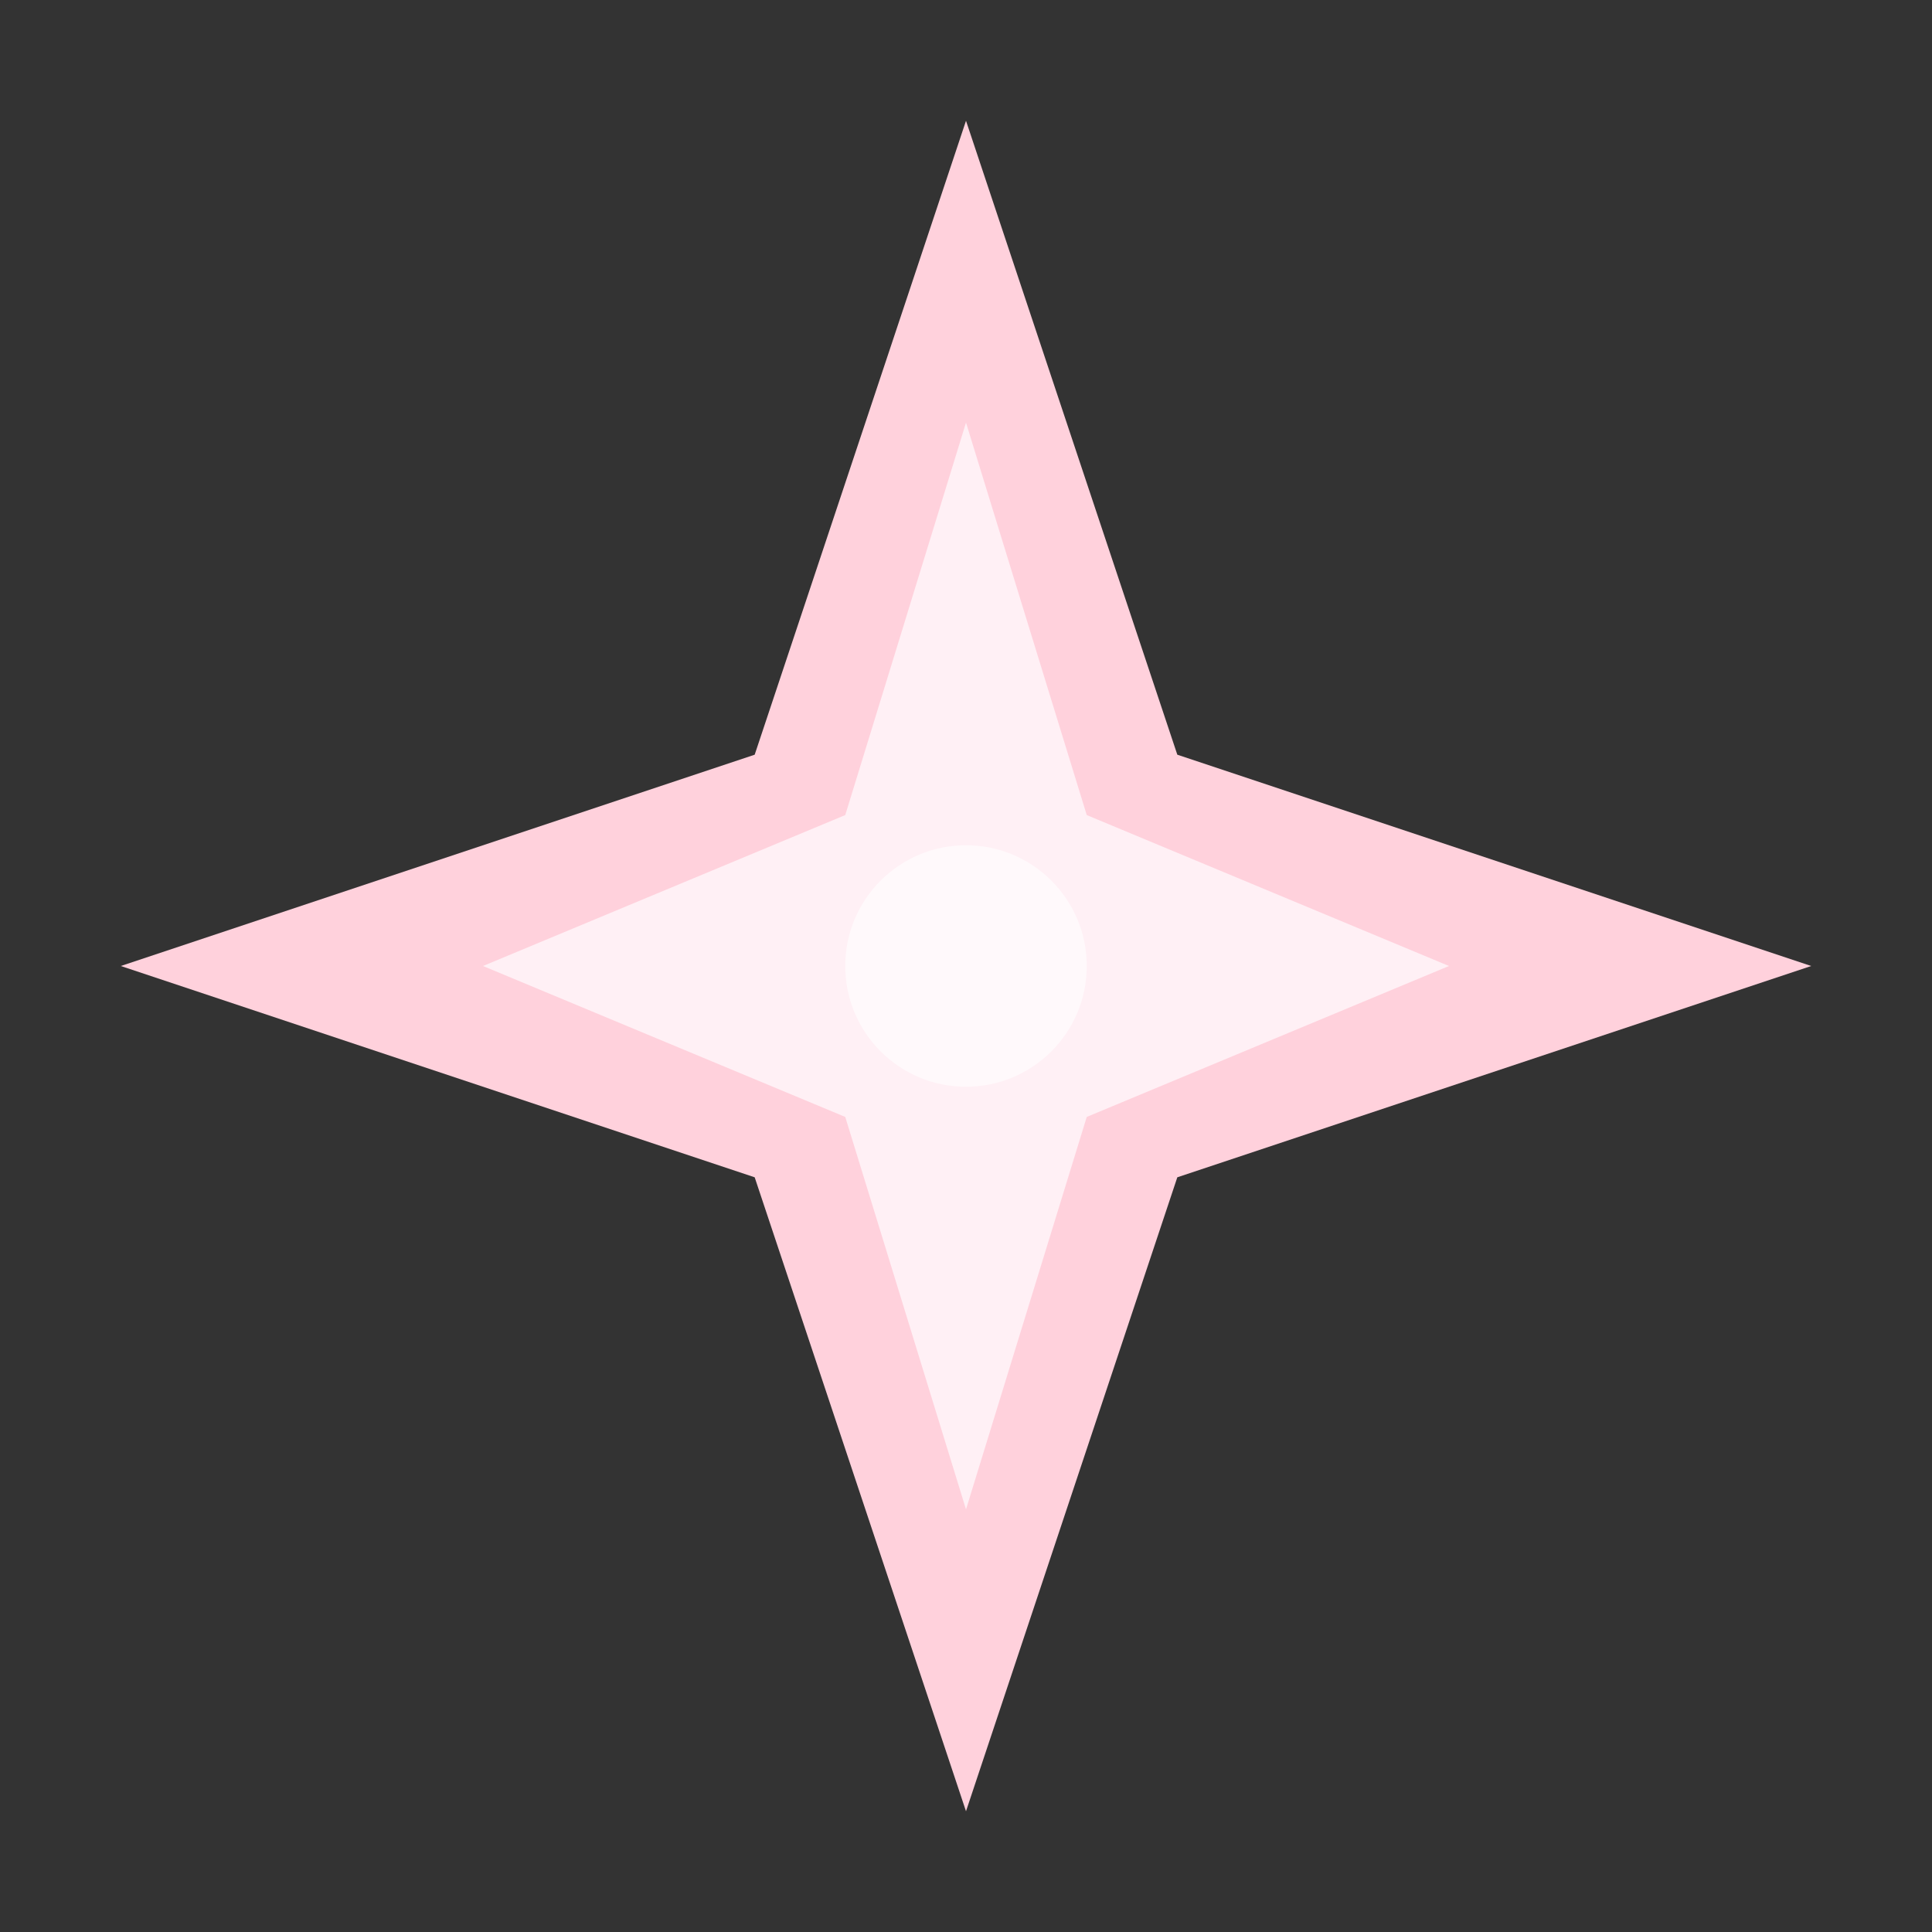 <?xml version="1.0" encoding="UTF-8"?>
<svg width="32px" height="32px" viewBox="0 0 32 32" version="1.1" xmlns="http://www.w3.org/2000/svg">
    <rect x="0" y="0" width="32" height="32" fill="#333333" stroke="none"/>
    <title>Pixel Star</title>
    <g stroke="none" stroke-width="1" fill="none" fill-rule="evenodd">
        <polygon fill="#FFD1DC" points="16 2 19.5 12.5 30 16 19.5 19.5 16 30 12.5 19.5 2 16 12.5 12.5"></polygon>
        <polygon fill="#FFF0F5" points="16 7 18 13.5 24 16 18 18.5 16 25 14 18.5 8 16 14 13.5"></polygon>
        <circle fill="#FFFFFF" cx="16" cy="16" r="2" opacity="0.6"></circle>
    </g>
</svg>